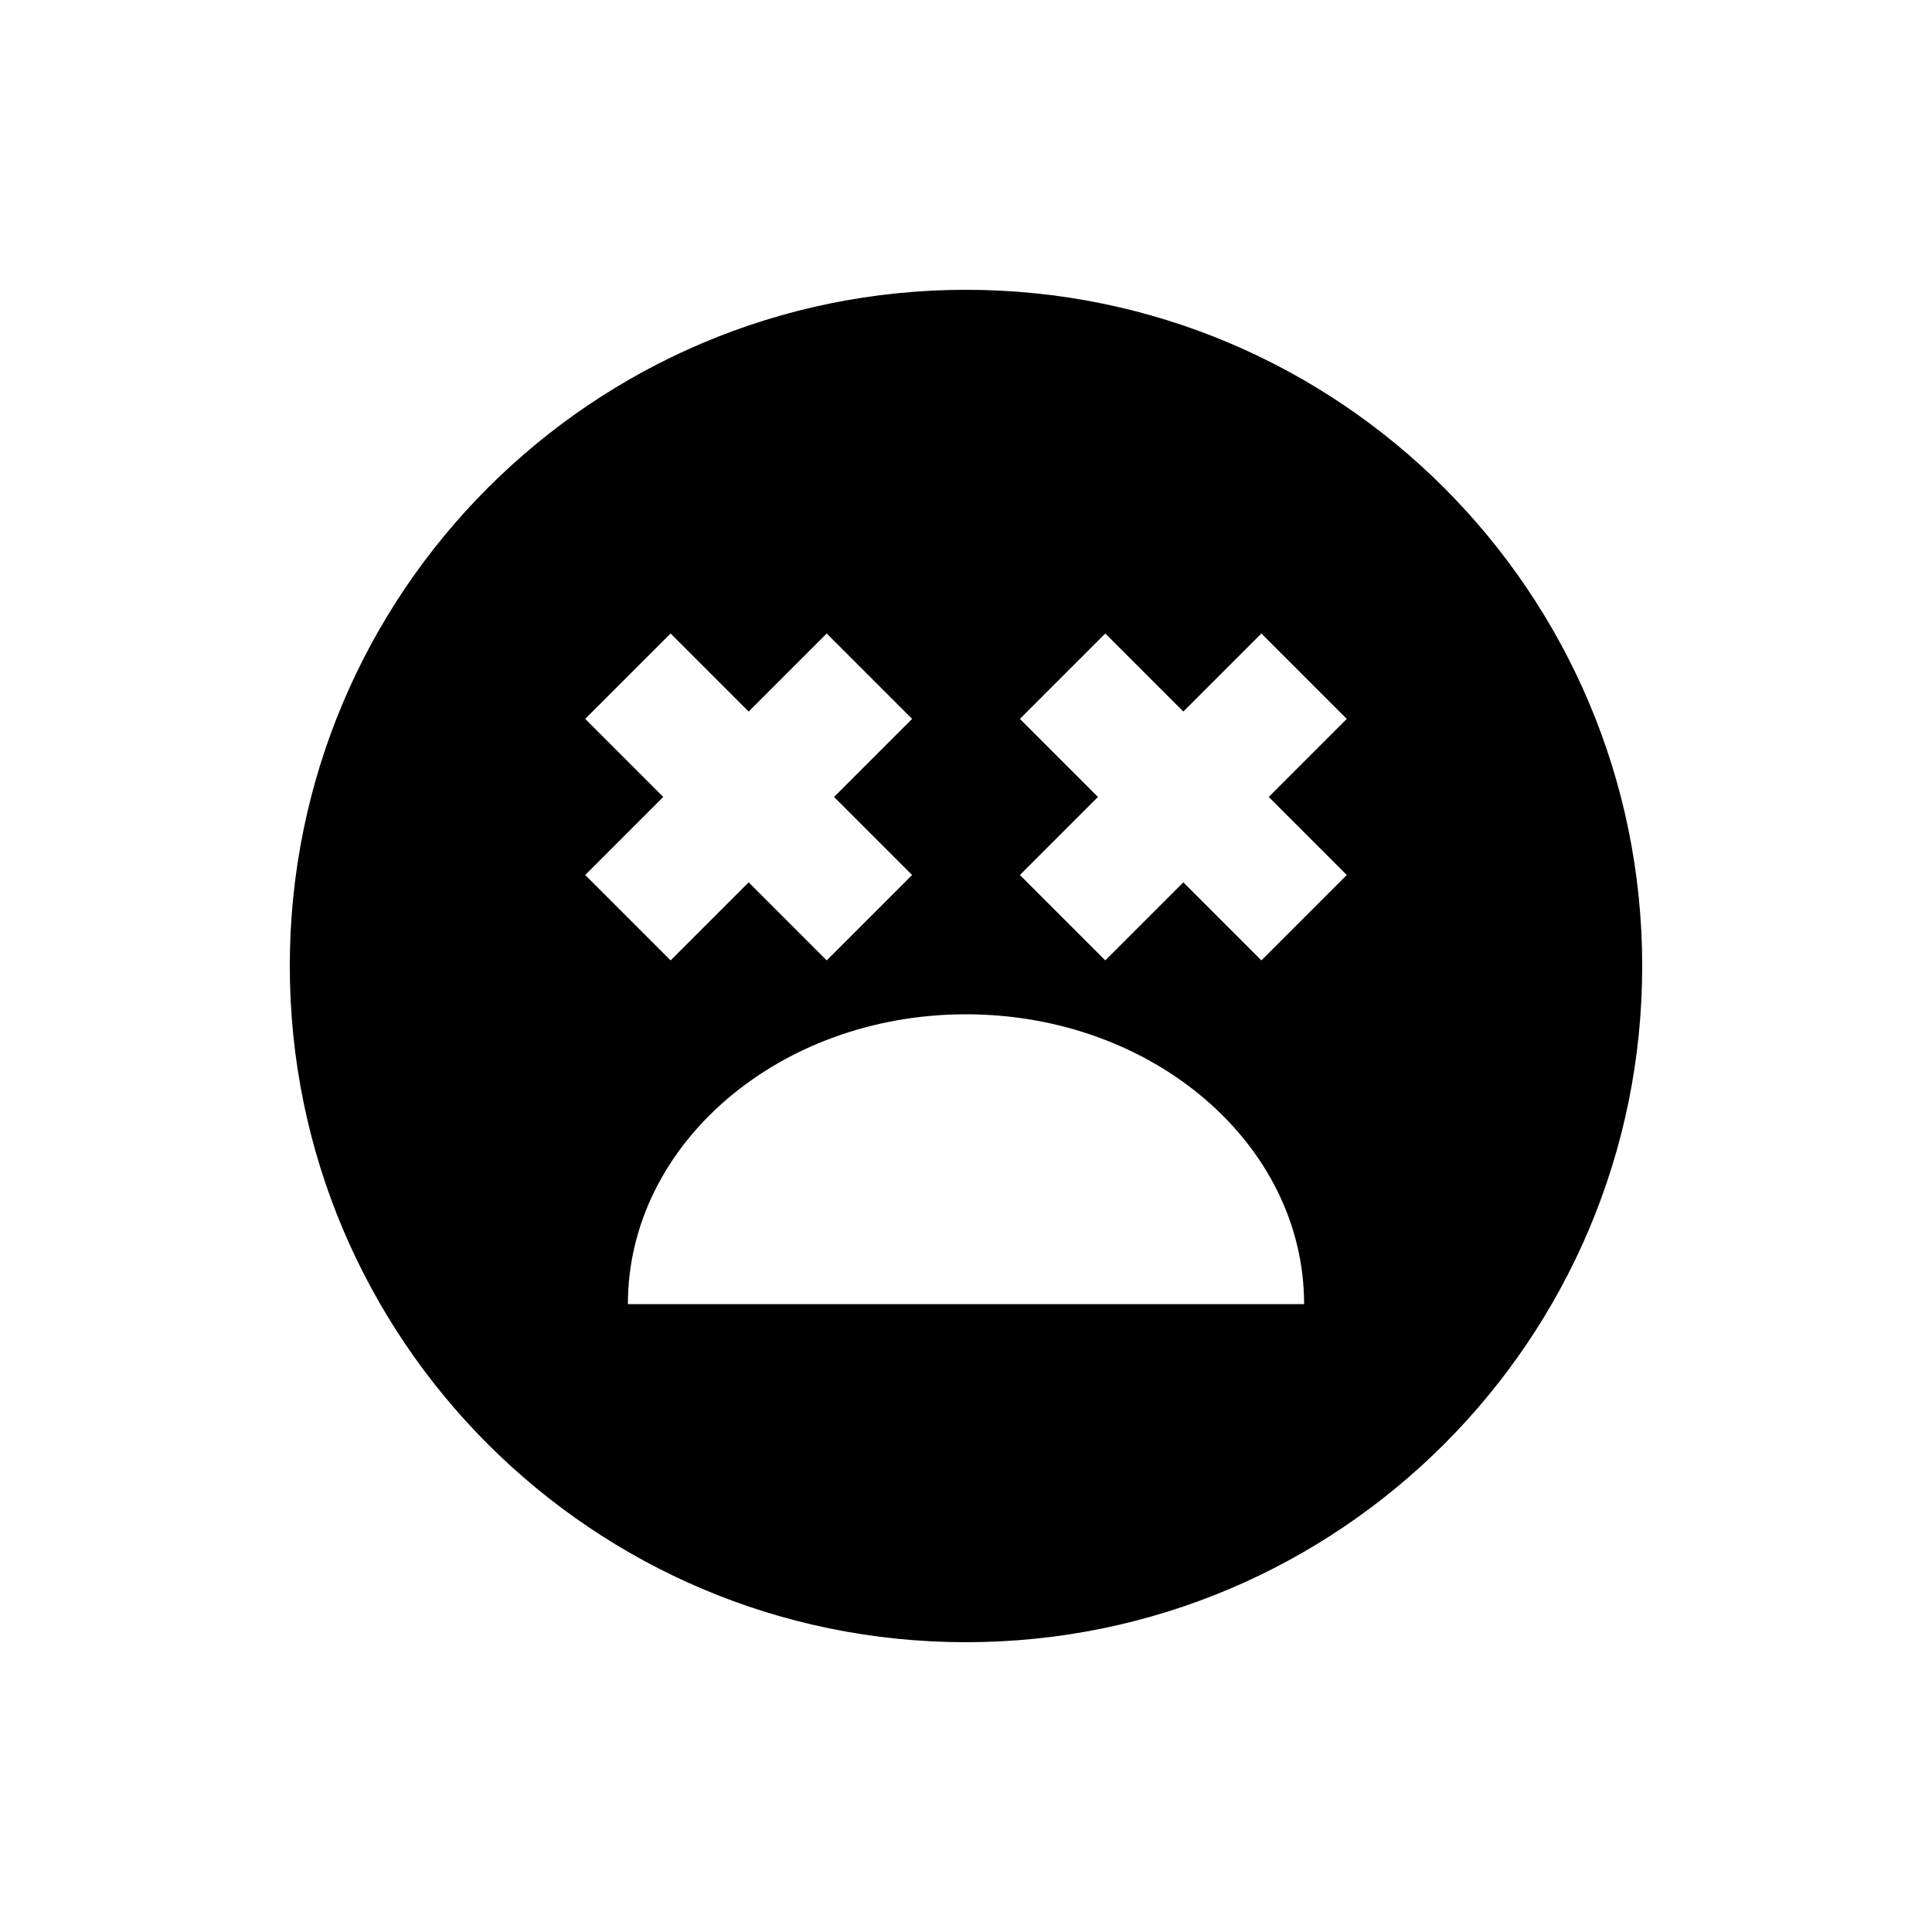 <svg width="40" height="40" viewBox="0 0 40 40" xmlns="http://www.w3.org/2000/svg">
<path fill-rule="evenodd" clip-rule="evenodd" d="M20 34C27.732 34 34 27.732 34 20C34 12.268 27.732 6 20 6C12.268 6 6 12.268 6 20C6 27.732 12.268 34 20 34ZM20 21C23.866 21 27 23.686 27 27C24.816 27 24.137 27 22.997 27L13 27C13 23.686 16.134 21 20 21ZM17.268 16.5L18.884 14.884L17.116 13.116L15.5 14.732L13.884 13.116L12.116 14.884L13.732 16.5L12.116 18.116L13.884 19.884L15.5 18.268L17.116 19.884L18.884 18.116L17.268 16.5ZM27.884 14.884L26.268 16.5L27.884 18.116L26.116 19.884L24.5 18.268L22.884 19.884L21.116 18.116L22.732 16.5L21.116 14.884L22.884 13.116L24.5 14.732L26.116 13.116L27.884 14.884Z"/>
</svg>
